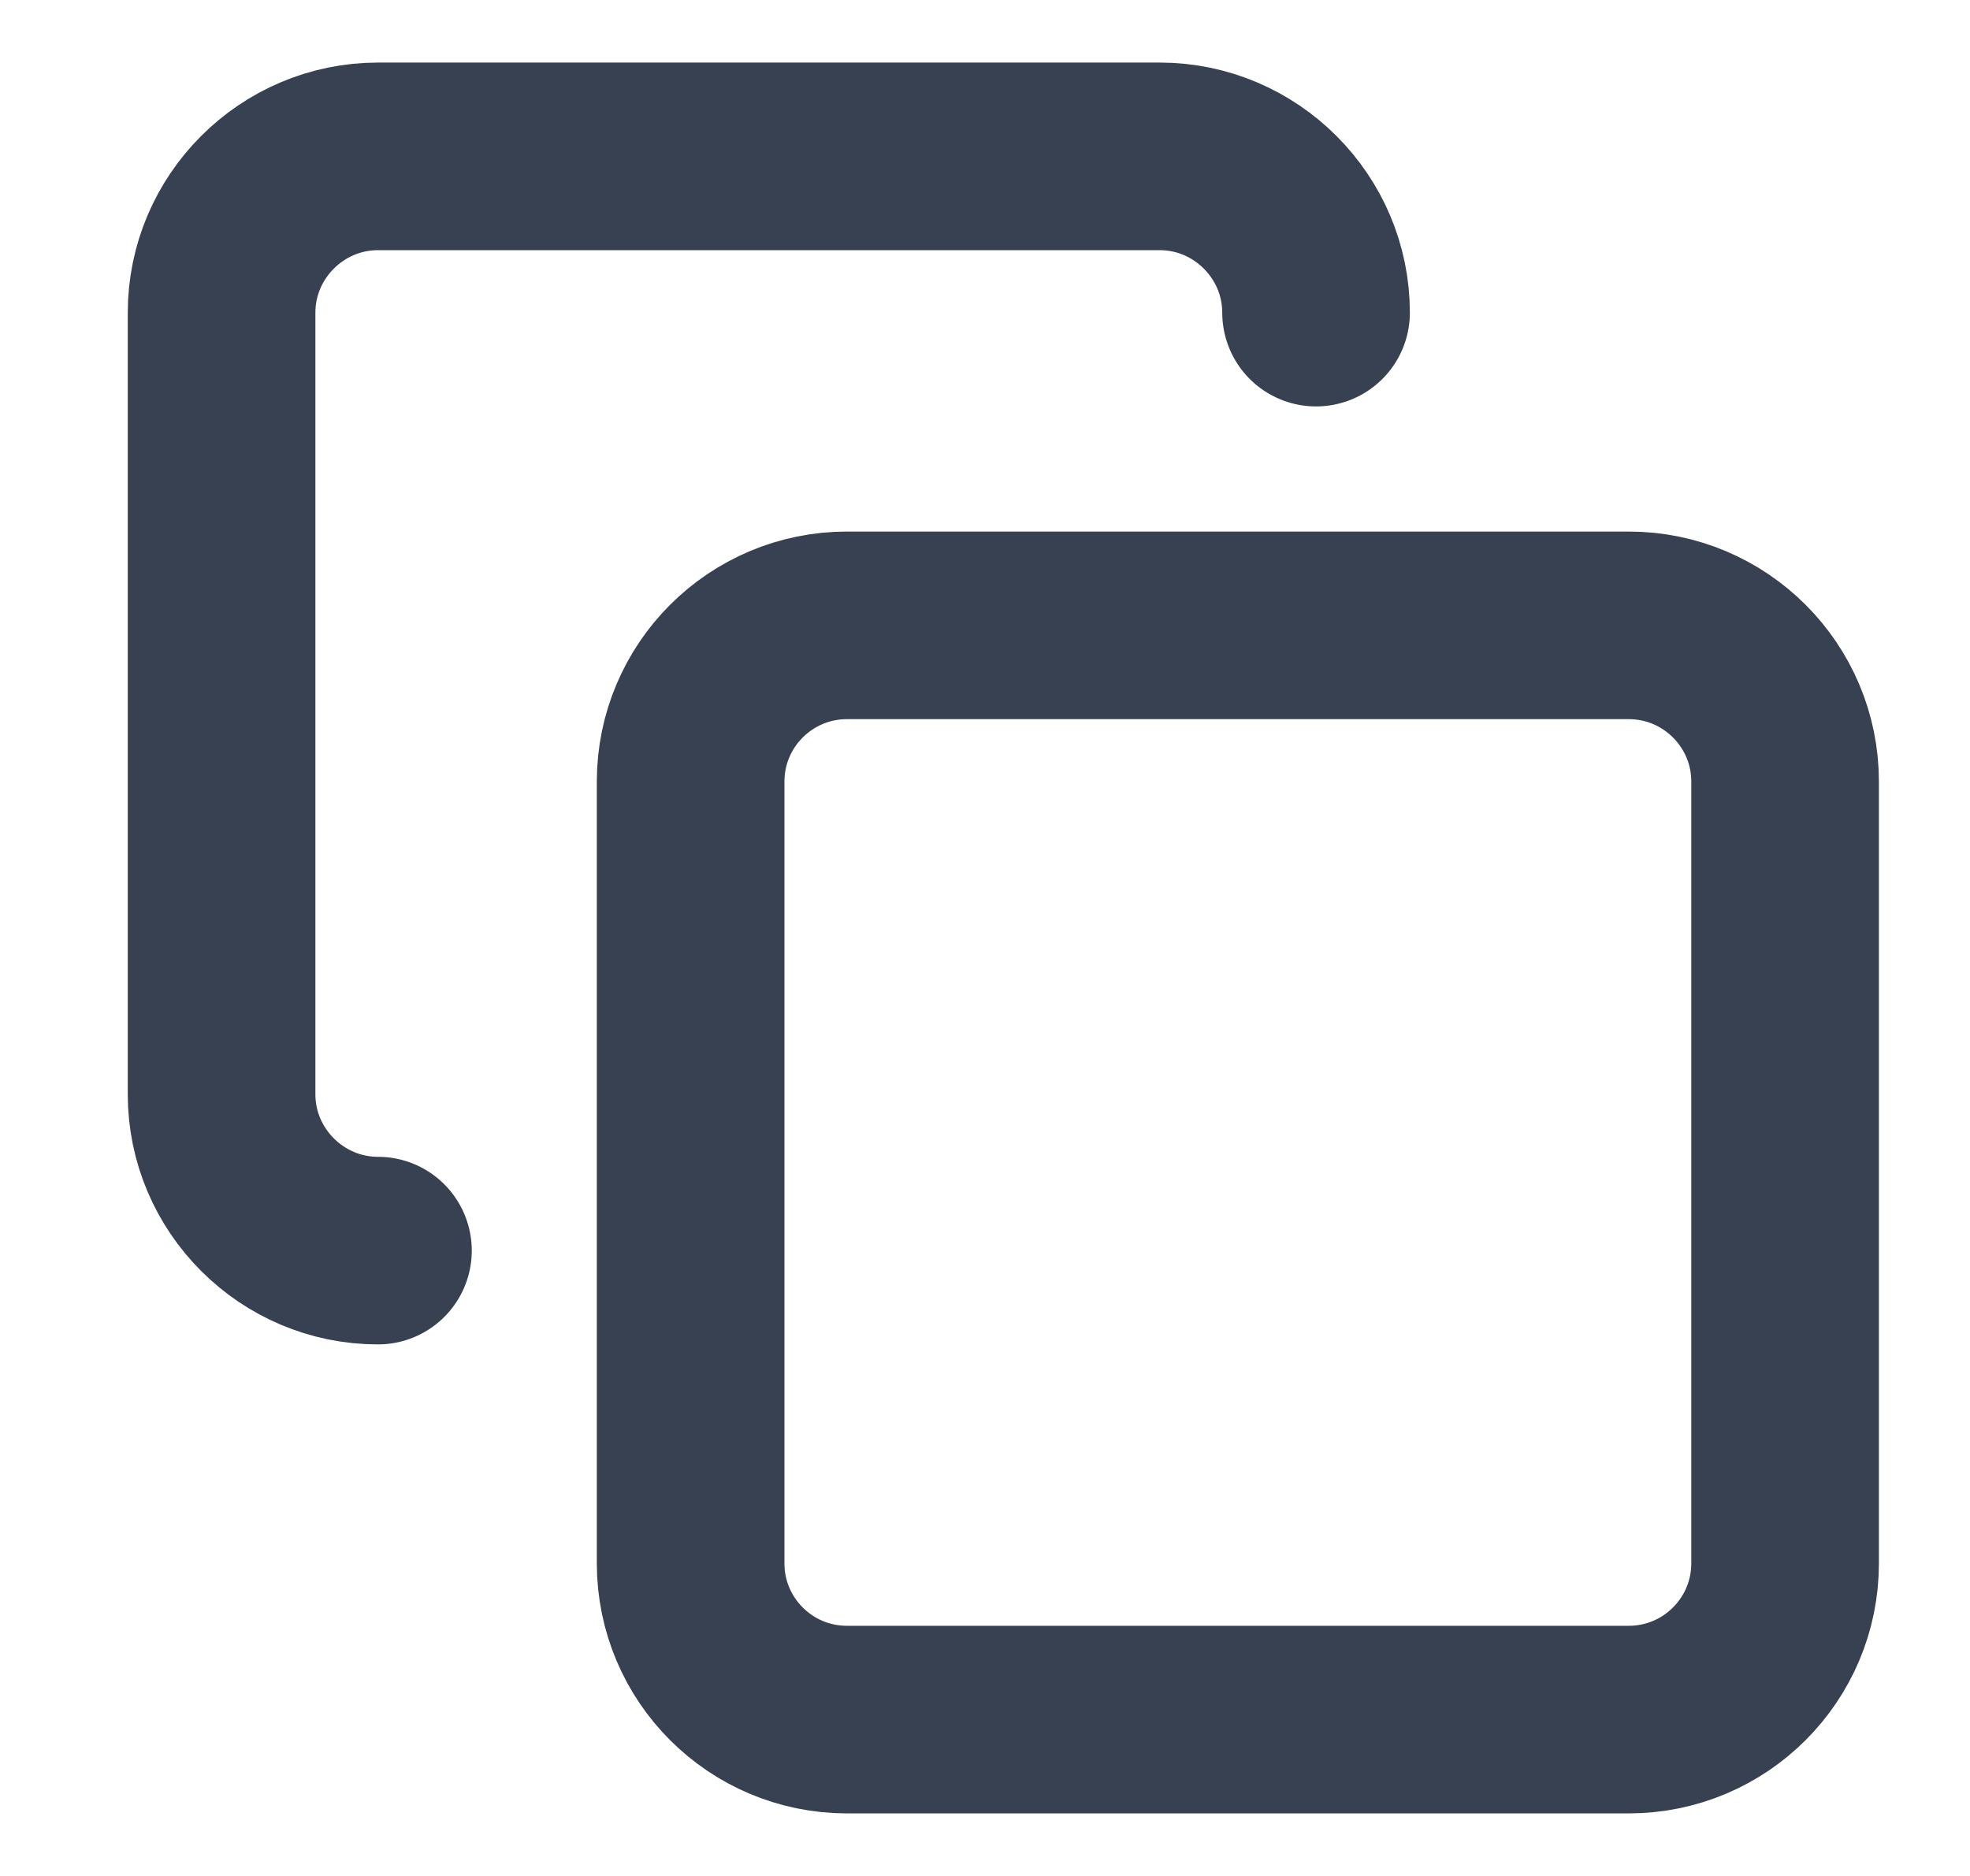 <svg width="21" height="20" viewBox="0 0 21 20" fill="none" xmlns="http://www.w3.org/2000/svg">
<g clip-path="url(#clip0_115_892)">
<path d="M17.362 6.667H9.029C8.108 6.667 7.362 7.413 7.362 8.333V16.667C7.362 17.587 8.108 18.333 9.029 18.333H17.362C18.282 18.333 19.029 17.587 19.029 16.667V8.333C19.029 7.413 18.282 6.667 17.362 6.667Z" stroke="#374151" stroke-width="2" stroke-linecap="round" stroke-linejoin="round"/>
<path d="M4.029 13.333C3.112 13.333 2.362 12.583 2.362 11.667V3.333C2.362 2.417 3.112 1.667 4.029 1.667H12.362C13.279 1.667 14.029 2.417 14.029 3.333" stroke="#374151" stroke-width="2" stroke-linecap="round" stroke-linejoin="round"/>
</g>
<defs>
<clipPath id="clip0_115_892">
<rect width="20" height="20" fill="white" transform="translate(0.695)"/>
</clipPath>
</defs>
</svg>
